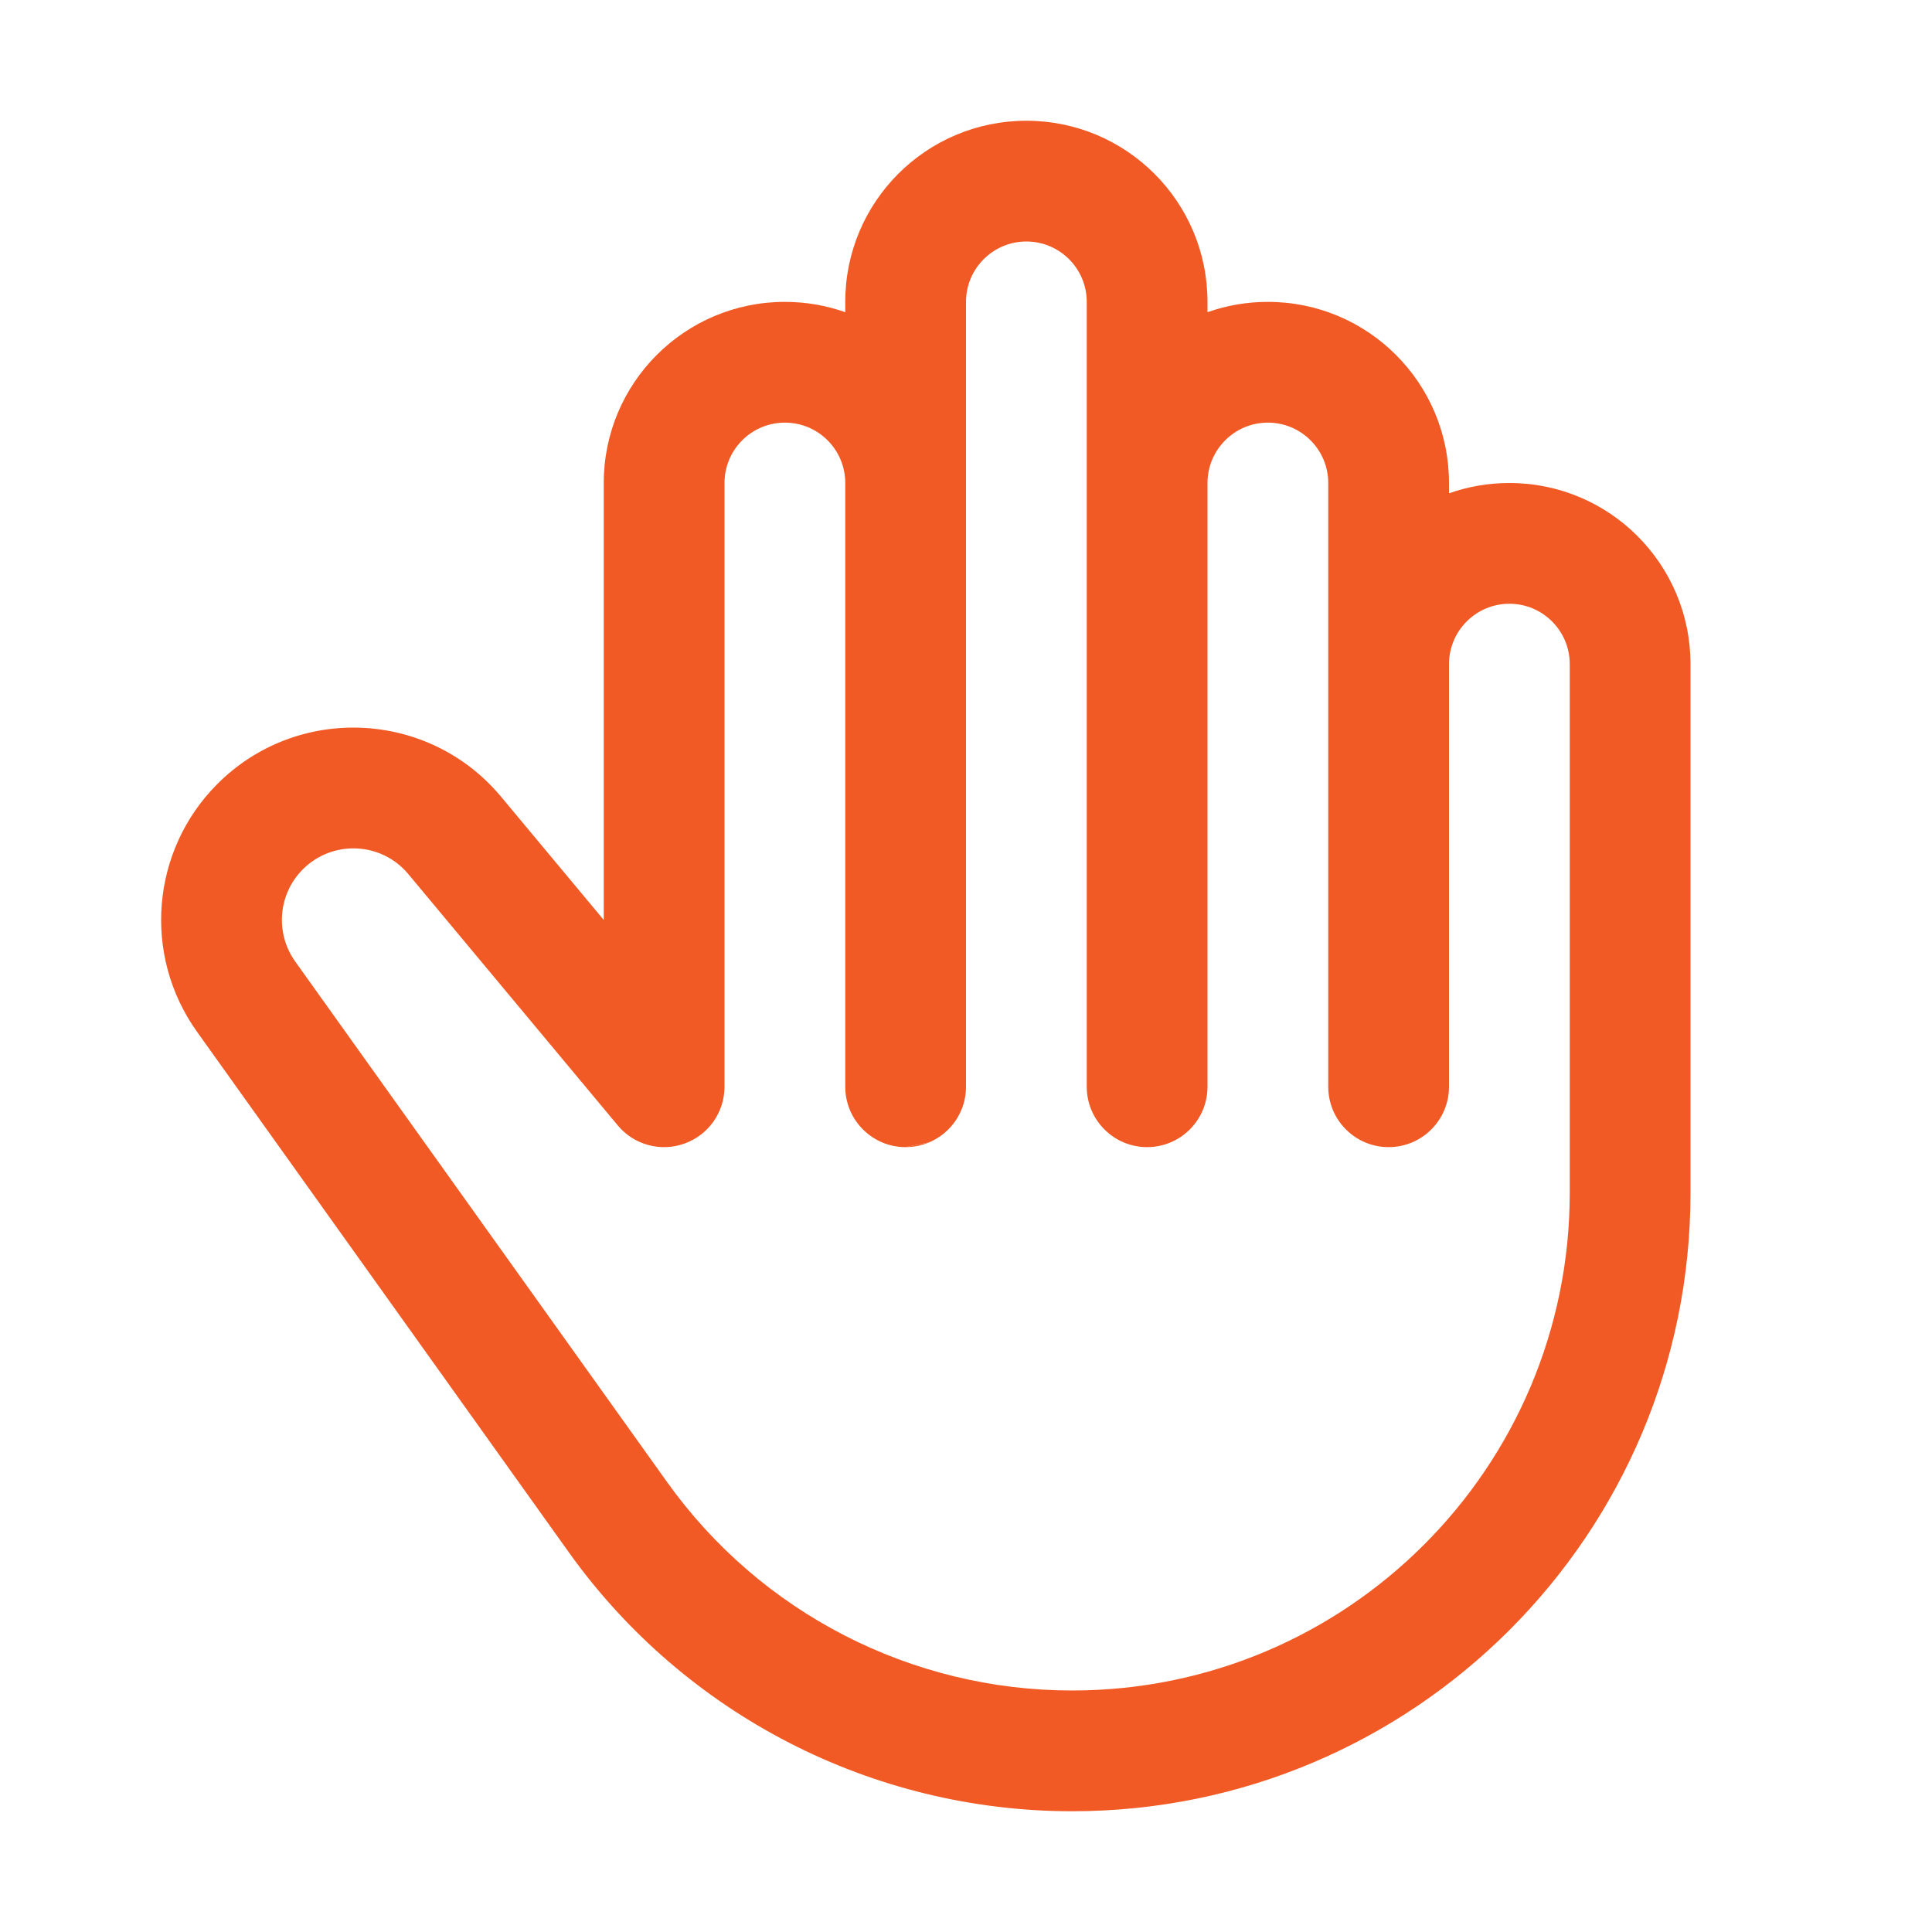 <svg width="24" height="24" viewBox="0 0 24 24" xmlns="http://www.w3.org/2000/svg">
    <path fill="#f15a24" d="M11.542 14.191C11.452 14.229 11.354 14.25 11.25 14.25C11.25 14.25 11.25 14.25 11.25 14.25" />
    <path fill="#f15a24" fill-rule="evenodd" clip-rule="evenodd" d="M10.5 3.75C10.5 2.507 11.507 1.5 12.75 1.5C13.993 1.5 15 2.507 15 3.75V3.878C15.235 3.795 15.487 3.75 15.75 3.75C16.993 3.75 18 4.757 18 6V6.128C18.235 6.045 18.487 6 18.75 6C19.993 6 21 7.007 21 8.25V13.494C21 13.496 21 13.498 21 13.5V14.818C21 19.061 17.561 22.5 13.318 22.5C10.836 22.5 8.508 21.302 7.066 19.283L2.446 12.815C1.768 11.865 1.876 10.564 2.701 9.738C3.694 8.745 5.326 8.819 6.225 9.898L7.5 11.428V6C7.5 4.757 8.507 3.75 9.75 3.75C10.013 3.75 10.265 3.795 10.5 3.878V3.75ZM11.542 14.191C11.811 14.077 12 13.811 12 13.5V6C12 5.996 12 5.993 12 5.989V3.75C12 3.336 12.336 3 12.75 3C13.164 3 13.5 3.336 13.5 3.75V13.5C13.5 13.914 13.836 14.25 14.25 14.25C14.664 14.25 15 13.914 15 13.5V6C15 5.586 15.336 5.25 15.75 5.25C16.164 5.25 16.5 5.586 16.5 6V13.5C16.5 13.914 16.836 14.25 17.25 14.25C17.664 14.25 18 13.914 18 13.5V8.25C18 7.836 18.336 7.5 18.75 7.5C19.164 7.5 19.5 7.836 19.5 8.25V14.25C19.5 14.252 19.5 14.254 19.5 14.256V14.818C19.5 18.232 16.732 21 13.318 21C11.321 21 9.447 20.036 8.287 18.411L3.667 11.944C3.415 11.59 3.455 11.106 3.762 10.799C4.131 10.43 4.738 10.457 5.072 10.858L7.674 13.98C7.876 14.223 8.208 14.313 8.505 14.205C8.802 14.098 9 13.816 9 13.5V6C9 5.586 9.336 5.25 9.75 5.25C10.162 5.25 10.497 5.582 10.5 5.994V13.5C10.5 13.798 10.674 14.056 10.927 14.177C11.024 14.224 11.134 14.25 11.25 14.25" />
</svg>
